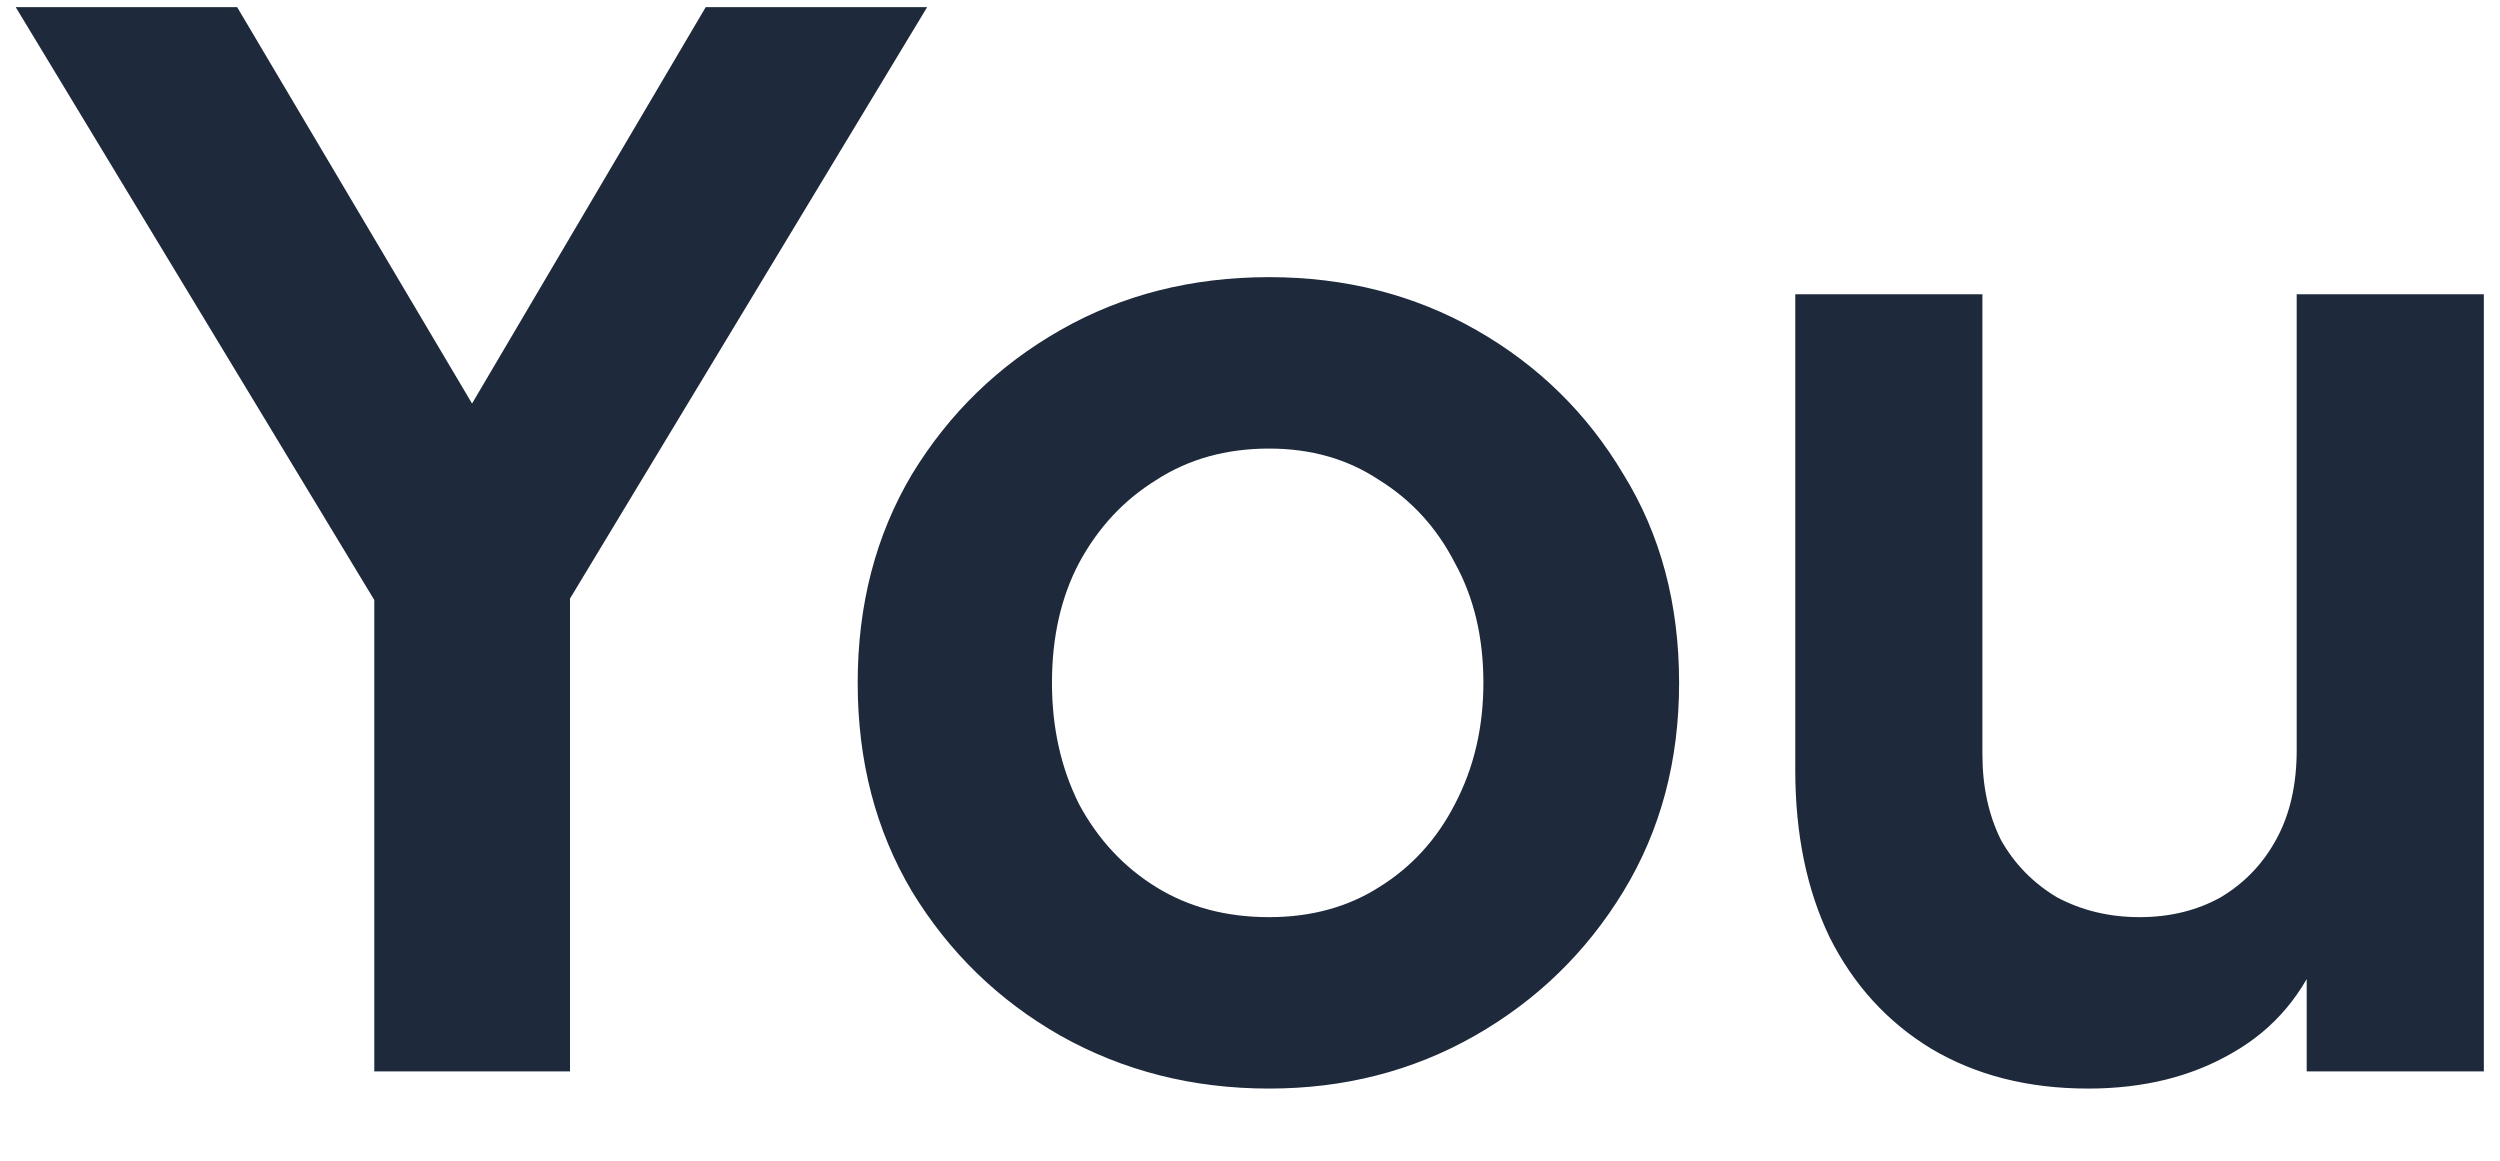 <svg width="28" height="13" viewBox="0 0 28 13" fill="none" xmlns="http://www.w3.org/2000/svg">
<path d="M4.192 12V6.72L0.176 0.08H2.656L5.728 5.264H4.848L7.904 0.08H10.384L6.384 6.704V12H4.192ZM14.214 12.192C13.36 12.192 12.582 11.995 11.878 11.6C11.184 11.205 10.63 10.667 10.214 9.984C9.808 9.301 9.606 8.523 9.606 7.648C9.606 6.773 9.808 5.995 10.214 5.312C10.63 4.629 11.184 4.091 11.878 3.696C12.571 3.301 13.35 3.104 14.214 3.104C15.067 3.104 15.84 3.301 16.534 3.696C17.227 4.091 17.776 4.629 18.182 5.312C18.598 5.984 18.806 6.763 18.806 7.648C18.806 8.523 18.598 9.301 18.182 9.984C17.766 10.667 17.211 11.205 16.518 11.6C15.824 11.995 15.056 12.192 14.214 12.192ZM14.214 10.272C14.683 10.272 15.094 10.16 15.446 9.936C15.808 9.712 16.091 9.403 16.294 9.008C16.507 8.603 16.614 8.149 16.614 7.648C16.614 7.136 16.507 6.688 16.294 6.304C16.091 5.909 15.808 5.6 15.446 5.376C15.094 5.141 14.683 5.024 14.214 5.024C13.734 5.024 13.312 5.141 12.95 5.376C12.587 5.6 12.299 5.909 12.086 6.304C11.883 6.688 11.782 7.136 11.782 7.648C11.782 8.149 11.883 8.603 12.086 9.008C12.299 9.403 12.587 9.712 12.95 9.936C13.312 10.16 13.734 10.272 14.214 10.272ZM23.387 12.192C22.715 12.192 22.129 12.043 21.627 11.744C21.137 11.445 20.758 11.029 20.491 10.496C20.235 9.963 20.107 9.339 20.107 8.624V3.296H22.203V8.448C22.203 8.811 22.273 9.131 22.411 9.408C22.561 9.675 22.769 9.888 23.035 10.048C23.313 10.197 23.622 10.272 23.963 10.272C24.305 10.272 24.609 10.197 24.875 10.048C25.142 9.888 25.35 9.669 25.499 9.392C25.649 9.115 25.723 8.784 25.723 8.4V3.296H27.819V12H25.835V10.288L26.011 10.592C25.809 11.125 25.473 11.525 25.003 11.792C24.545 12.059 24.006 12.192 23.387 12.192Z" fill="#1E293B"/>
</svg>
